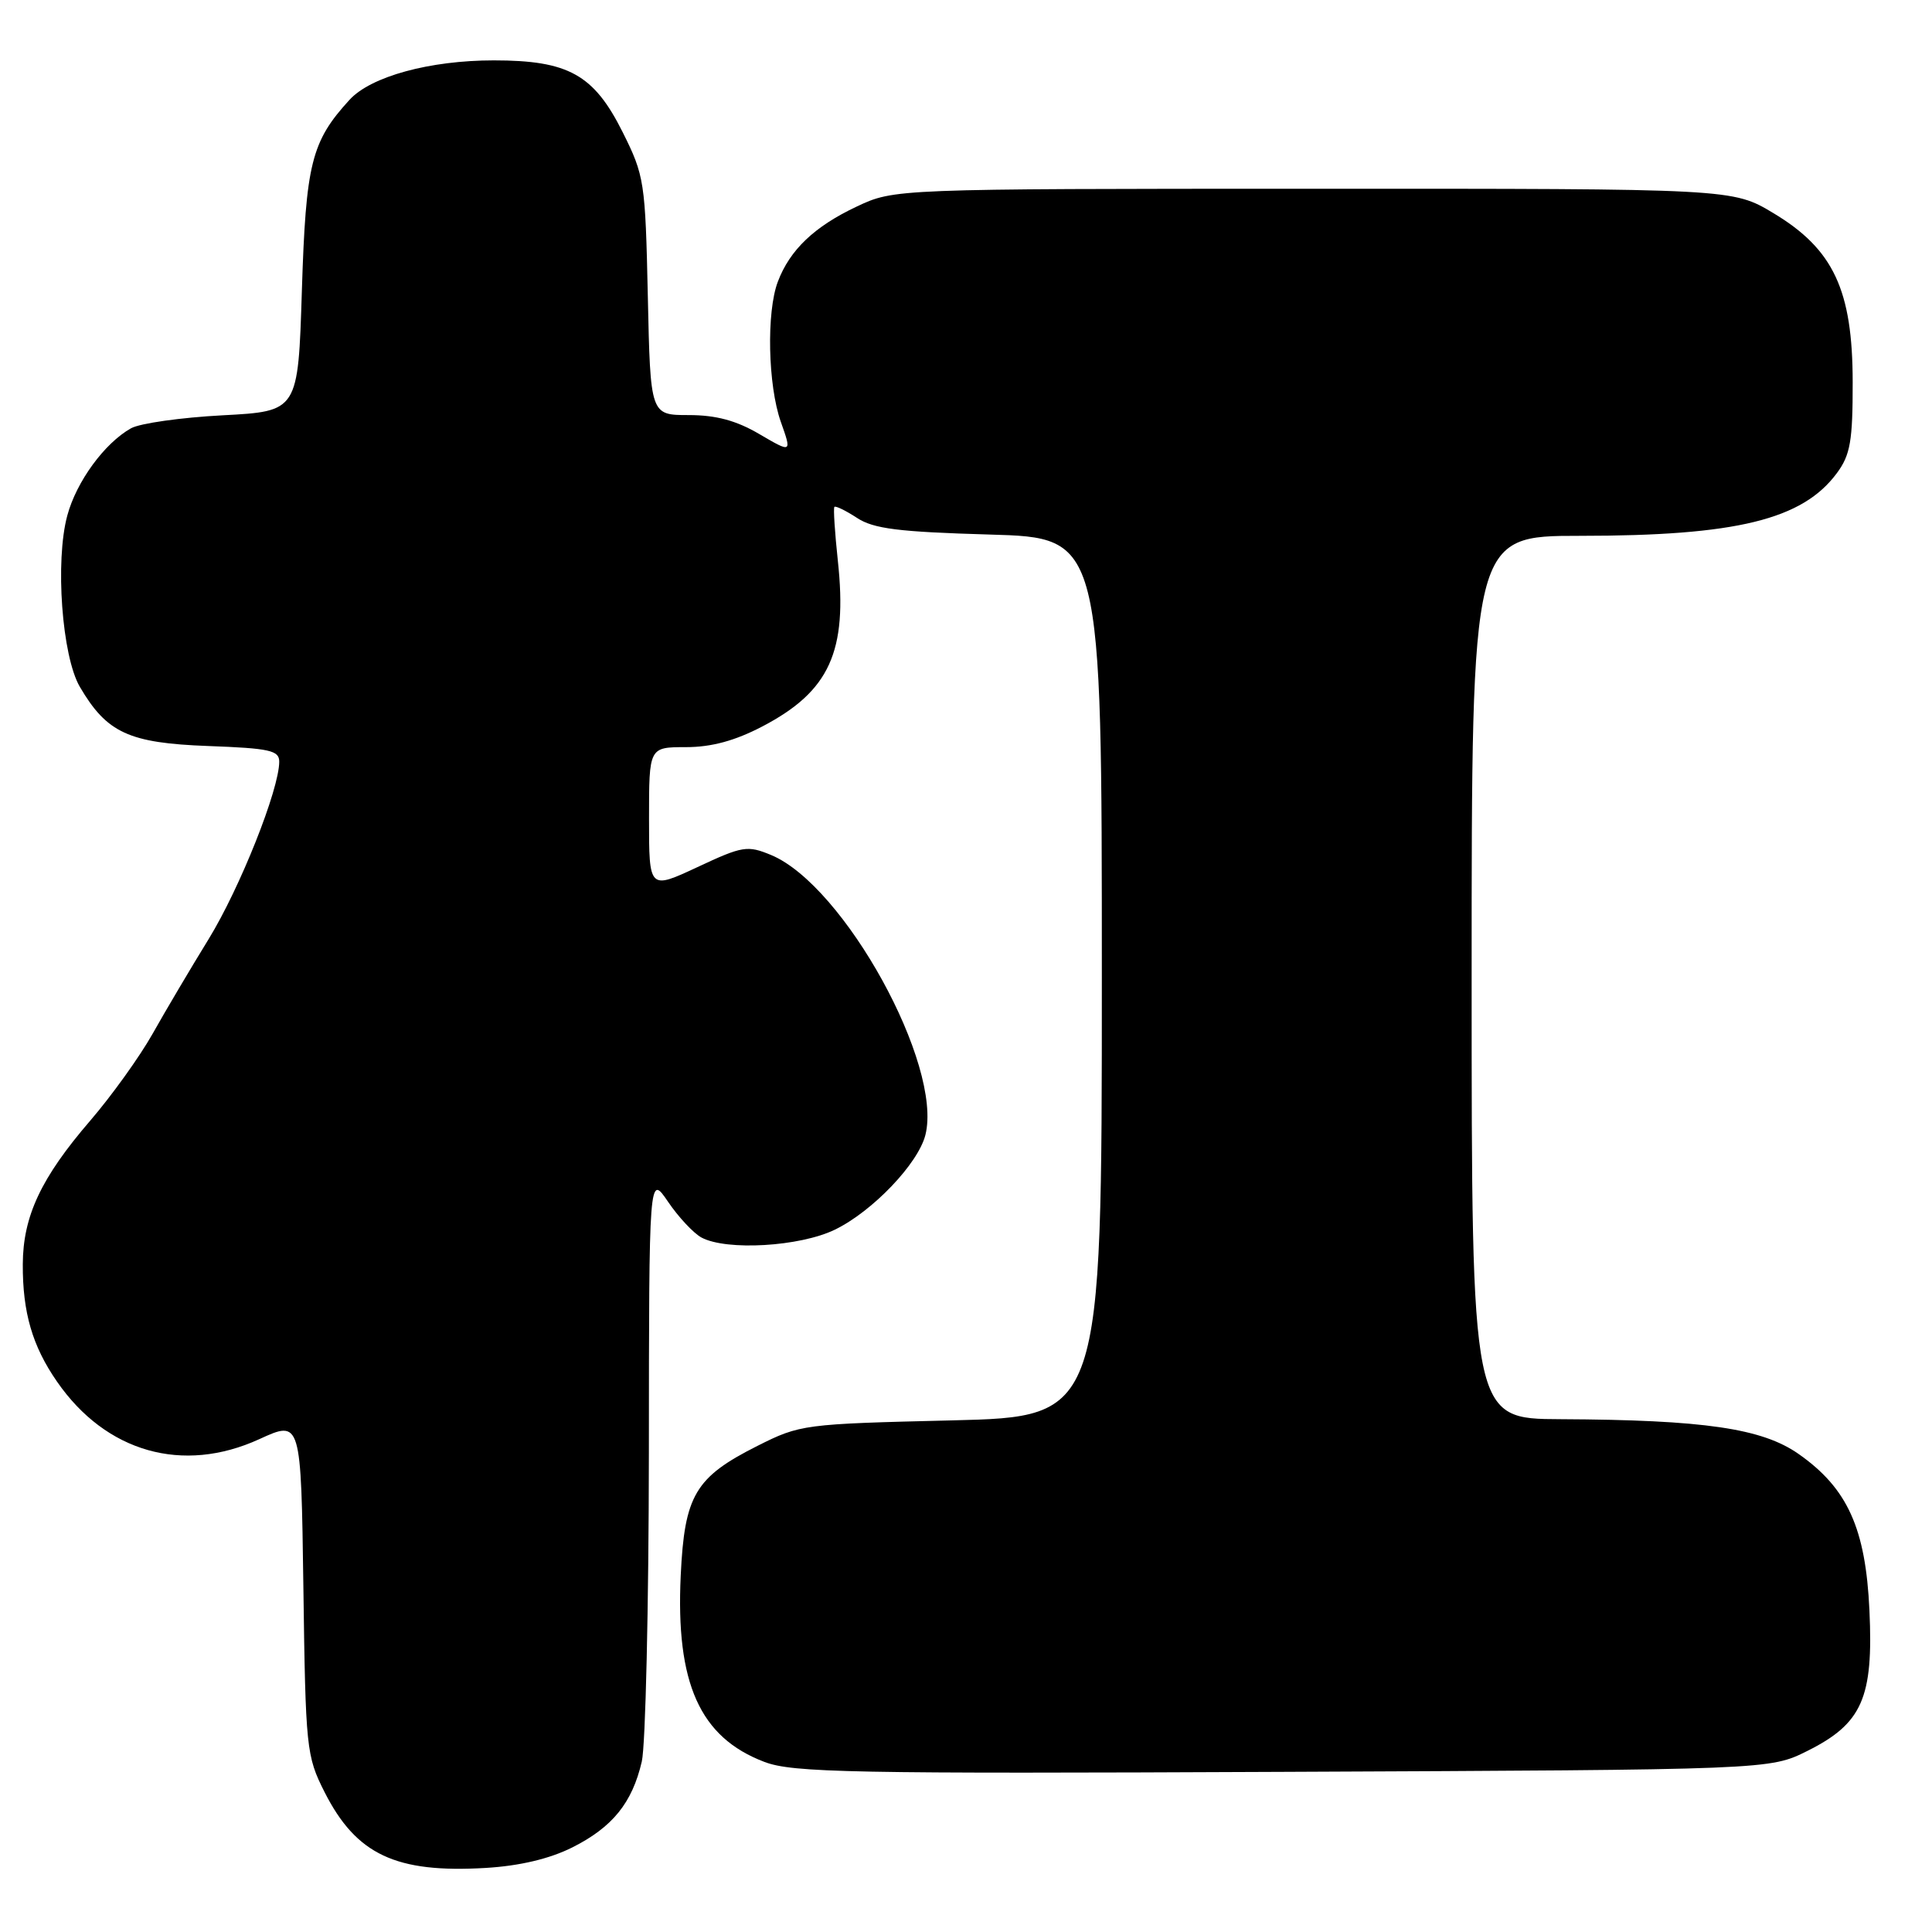 <?xml version="1.0" encoding="UTF-8" standalone="no"?>
<!DOCTYPE svg PUBLIC "-//W3C//DTD SVG 1.1//EN" "http://www.w3.org/Graphics/SVG/1.1/DTD/svg11.dtd" >
<svg xmlns="http://www.w3.org/2000/svg" xmlns:xlink="http://www.w3.org/1999/xlink" version="1.1" viewBox="0 0 256 256">
 <g >
 <path fill="currentColor"
d=" M 75.82 244.80 C 81.16 242.12 83.77 238.89 85.04 233.42 C 85.54 231.27 85.96 212.86 85.98 192.52 C 86.00 155.54 86.00 155.54 88.52 159.24 C 89.90 161.28 91.90 163.41 92.95 163.98 C 96.28 165.76 105.98 165.19 110.62 162.94 C 115.60 160.53 121.66 154.19 122.62 150.39 C 124.95 141.11 111.85 117.34 102.19 113.30 C 99.03 111.99 98.41 112.09 92.41 114.90 C 86.00 117.89 86.00 117.89 86.00 108.45 C 86.00 99.00 86.00 99.00 90.89 99.00 C 94.27 99.00 97.38 98.16 101.03 96.25 C 109.92 91.60 112.32 86.34 111.02 74.32 C 110.62 70.57 110.41 67.35 110.56 67.17 C 110.70 66.99 112.05 67.64 113.55 68.62 C 115.75 70.07 119.05 70.48 131.13 70.83 C 146.00 71.25 146.00 71.25 146.00 129.49 C 146.00 187.73 146.00 187.73 126.07 188.21 C 106.50 188.68 106.03 188.74 100.36 191.59 C 92.12 195.74 90.70 198.13 90.20 208.75 C 89.52 223.05 92.73 230.21 101.28 233.46 C 105.03 234.89 112.74 235.04 170.00 234.78 C 234.50 234.50 234.50 234.50 239.50 232.00 C 246.75 228.38 248.25 224.97 247.71 213.38 C 247.21 202.52 244.81 197.21 238.34 192.67 C 233.49 189.26 225.80 188.14 206.75 188.05 C 195.00 188.00 195.00 188.00 195.00 129.50 C 195.00 71.00 195.00 71.00 209.36 71.00 C 230.08 71.00 238.85 68.86 243.41 62.67 C 245.18 60.28 245.50 58.41 245.49 50.62 C 245.48 38.43 242.94 33.02 235.00 28.25 C 229.59 25.00 229.59 25.00 174.04 25.01 C 118.50 25.02 118.50 25.02 113.50 27.38 C 107.92 30.01 104.66 33.11 103.07 37.32 C 101.54 41.34 101.75 51.04 103.46 55.89 C 104.93 60.04 104.93 60.04 100.62 57.52 C 97.56 55.72 94.87 55.00 91.25 55.00 C 86.18 55.00 86.18 55.00 85.84 39.25 C 85.51 24.07 85.39 23.28 82.50 17.50 C 78.69 9.88 75.32 8.00 65.43 8.00 C 56.94 8.00 49.14 10.13 46.31 13.23 C 41.25 18.76 40.53 21.66 40.00 38.50 C 39.50 54.50 39.50 54.50 29.50 55.03 C 24.00 55.32 18.54 56.09 17.36 56.75 C 13.85 58.72 10.13 63.81 8.92 68.30 C 7.28 74.34 8.21 86.96 10.58 91.01 C 14.15 97.11 17.08 98.46 27.57 98.85 C 35.71 99.15 37.00 99.43 37.00 100.92 C 37.00 104.60 31.81 117.64 27.66 124.41 C 25.26 128.31 21.91 133.97 20.21 137.00 C 18.50 140.03 14.79 145.20 11.95 148.50 C 5.44 156.06 3.05 161.15 3.02 167.51 C 2.99 173.91 4.29 178.37 7.56 183.08 C 14.04 192.44 24.22 195.33 34.35 190.70 C 39.89 188.16 39.89 188.16 40.20 210.33 C 40.49 231.69 40.59 232.68 43.00 237.45 C 47.20 245.75 52.45 248.22 64.37 247.51 C 68.87 247.24 72.82 246.30 75.82 244.80 Z "/>
</g>
</svg>